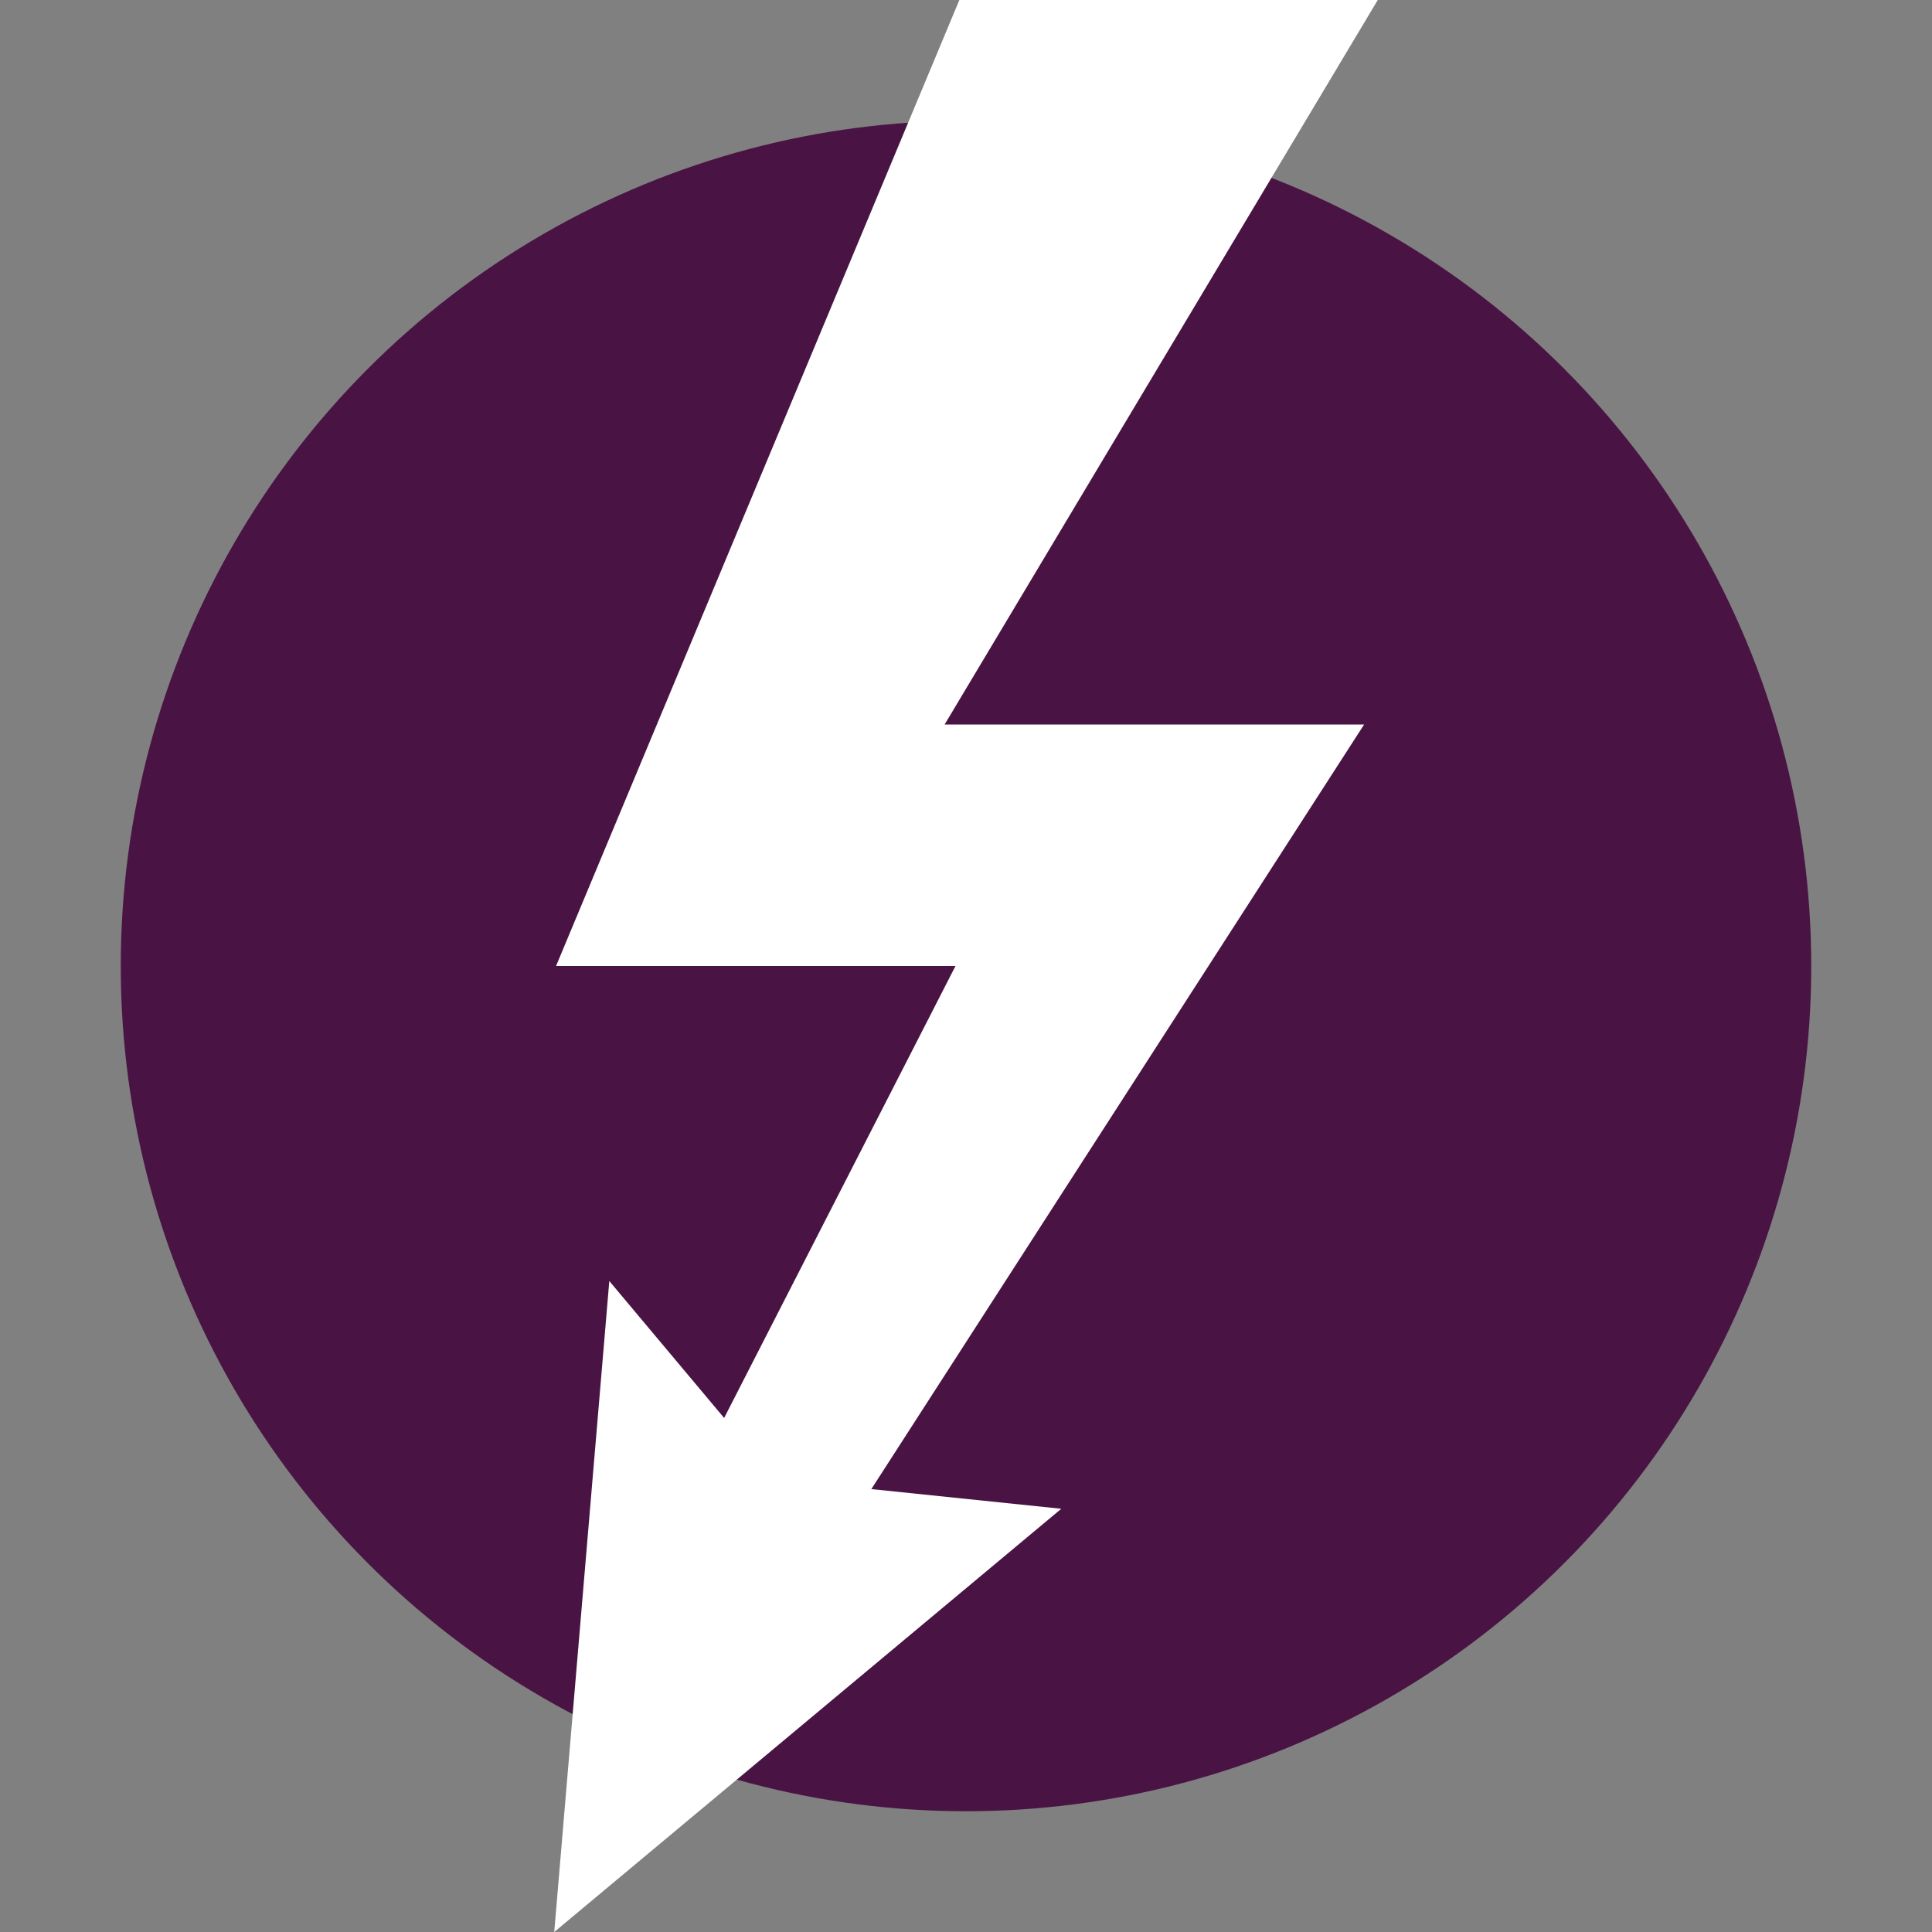 <svg xmlns="http://www.w3.org/2000/svg" width="16" height="16" version="1.1">
 <rect width="100%" height="100%" fill="#808080" stroke="none"/>
 <circle style="fill:#491444" cx="8" cy="8" r="7"/>
 <path style="fill:#ffffff" d="M 7.945,0 4.605,8 H 7.913 L 5.997,11.743 5.046,10.609 4.59,16 8.789,12.495 7.216,12.332 11.297,6 H 7.823 L 11.41,0 Z"/>
</svg>

